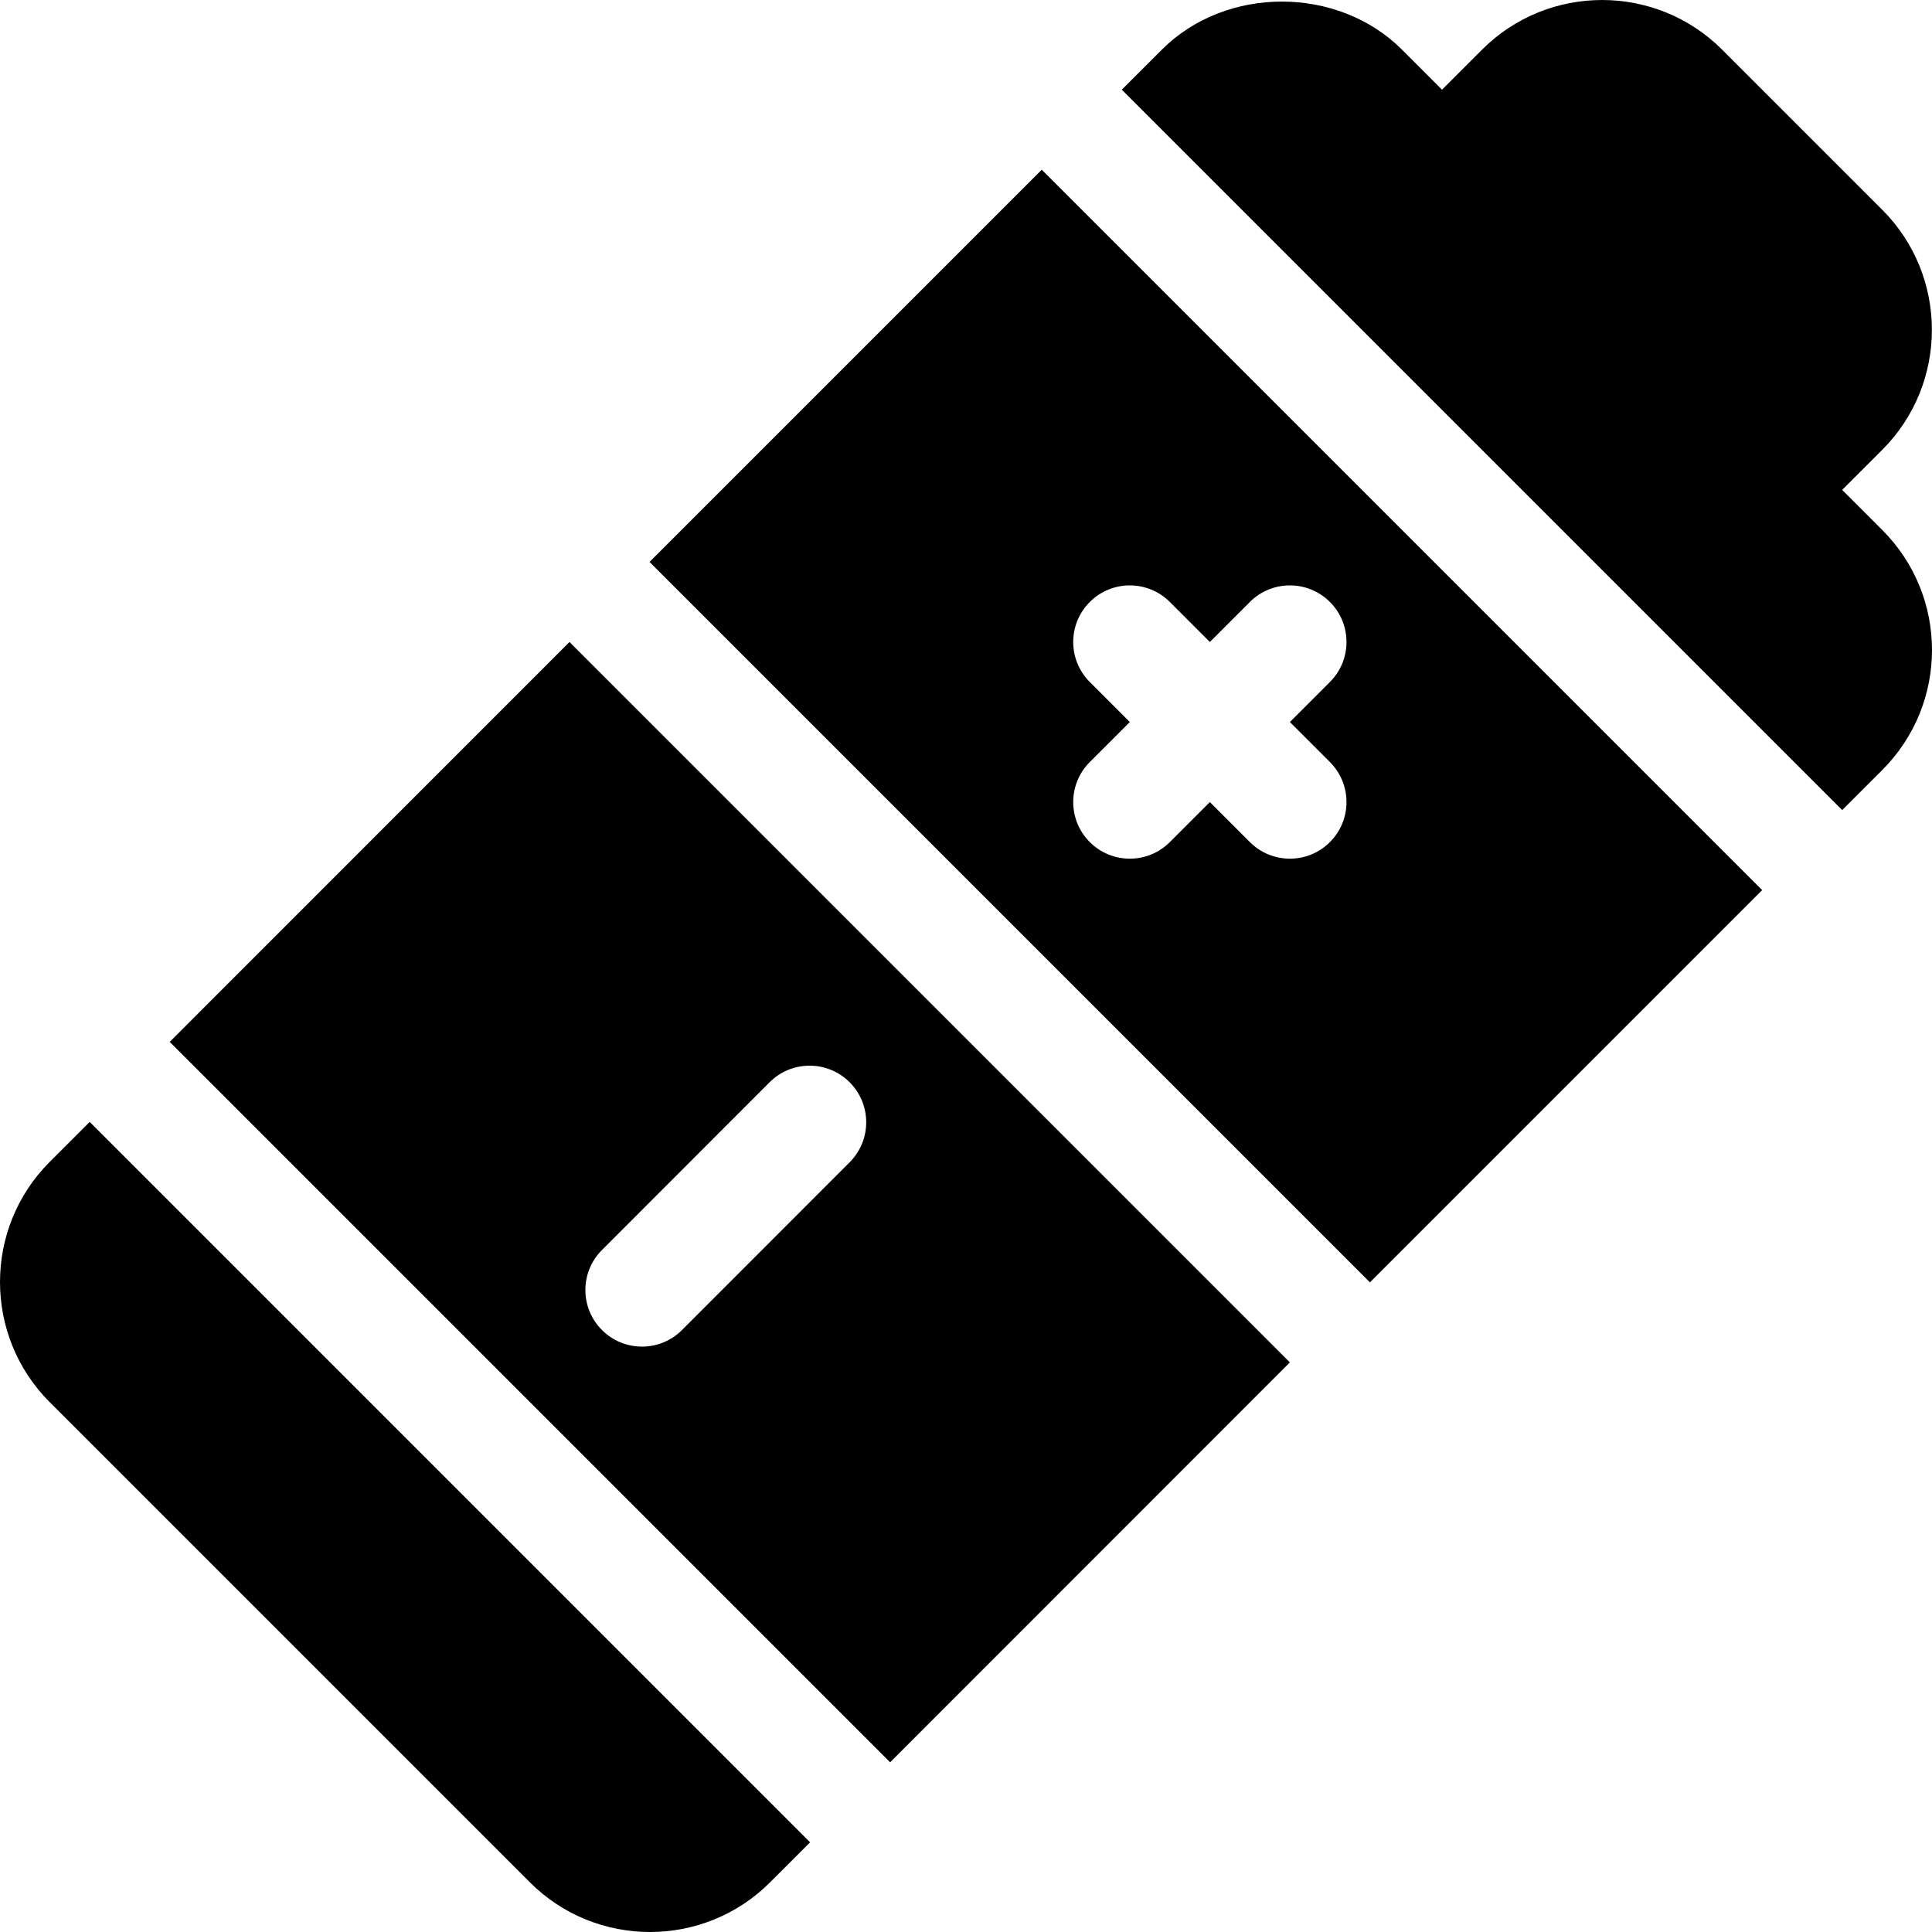 <?xml version="1.0" encoding="iso-8859-1"?>
<!-- Generator: Adobe Illustrator 19.0.0, SVG Export Plug-In . SVG Version: 6.00 Build 0)  -->
<svg xmlns="http://www.w3.org/2000/svg" xmlns:xlink="http://www.w3.org/1999/xlink" version="1.1" id="Layer_1" x="0px" y="0px" viewBox="0 0 512 512" style="enable-background:new 0 0 512 512;" xml:space="preserve">
<g>
	<g>
		<path d="M498.808,140.443l-10.613-10.613l10.613-10.613c17.549-17.549,17.549-46.084,0-63.633l-42.422-42.422    c-17.549-17.549-46.084-17.549-63.633,0l-10.605,10.605l-10.605-10.605c-16.978-16.978-46.641-17.007-63.647,0L297.29,23.768    l190.913,190.913l10.605-10.605C516.426,186.458,516.368,157.974,498.808,140.443z"/>
	</g>
</g>
<g>
	<g>
		<path d="M276.079,44.979L172.133,148.924l190.913,190.913l103.945-103.945L276.079,44.979z M352.44,201.951    c5.859,5.859,5.859,15.352,0,21.211c-5.859,5.859-15.352,5.859-21.211,0l-10.605-10.605l-10.605,10.605    c-5.859,5.859-15.352,5.859-21.211,0c-5.859-5.859-5.859-15.352,0-21.211l10.605-10.605l-10.605-10.605    c-5.859-5.859-5.859-15.352,0-21.211s15.352-5.859,21.211,0l10.605,10.605l10.605-10.605c5.859-5.859,15.352-5.859,21.211,0    s5.859,15.352,0,21.211l-10.605,10.605L352.44,201.951z"/>
	</g>
</g>
<g>
	<g>
		<path d="M23.767,297.321l-10.605,10.605c-17.549,17.549-17.549,46.099,0,63.647l127.266,127.266    c17.549,17.549,46.099,17.549,63.647,0l10.605-10.605L23.767,297.321z"/>
	</g>
</g>
<g>
	<g>
		<path d="M150.922,170.135L44.978,276.11l190.913,190.913l105.944-105.975L150.922,170.135z M225.161,308.021l-44.421,44.451    c-5.859,5.859-15.352,5.859-21.211,0c-5.859-5.859-5.86-15.351,0-21.211l44.421-44.451c5.859-5.859,15.352-5.859,21.211,0    S231.02,302.162,225.161,308.021z"/>
	</g>
</g>
<g>
</g>
<g>
</g>
<g>
</g>
<g>
</g>
<g>
</g>
<g>
</g>
<g>
</g>
<g>
</g>
<g>
</g>
<g>
</g>
<g>
</g>
<g>
</g>
<g>
</g>
<g>
</g>
<g>
</g>
</svg>
